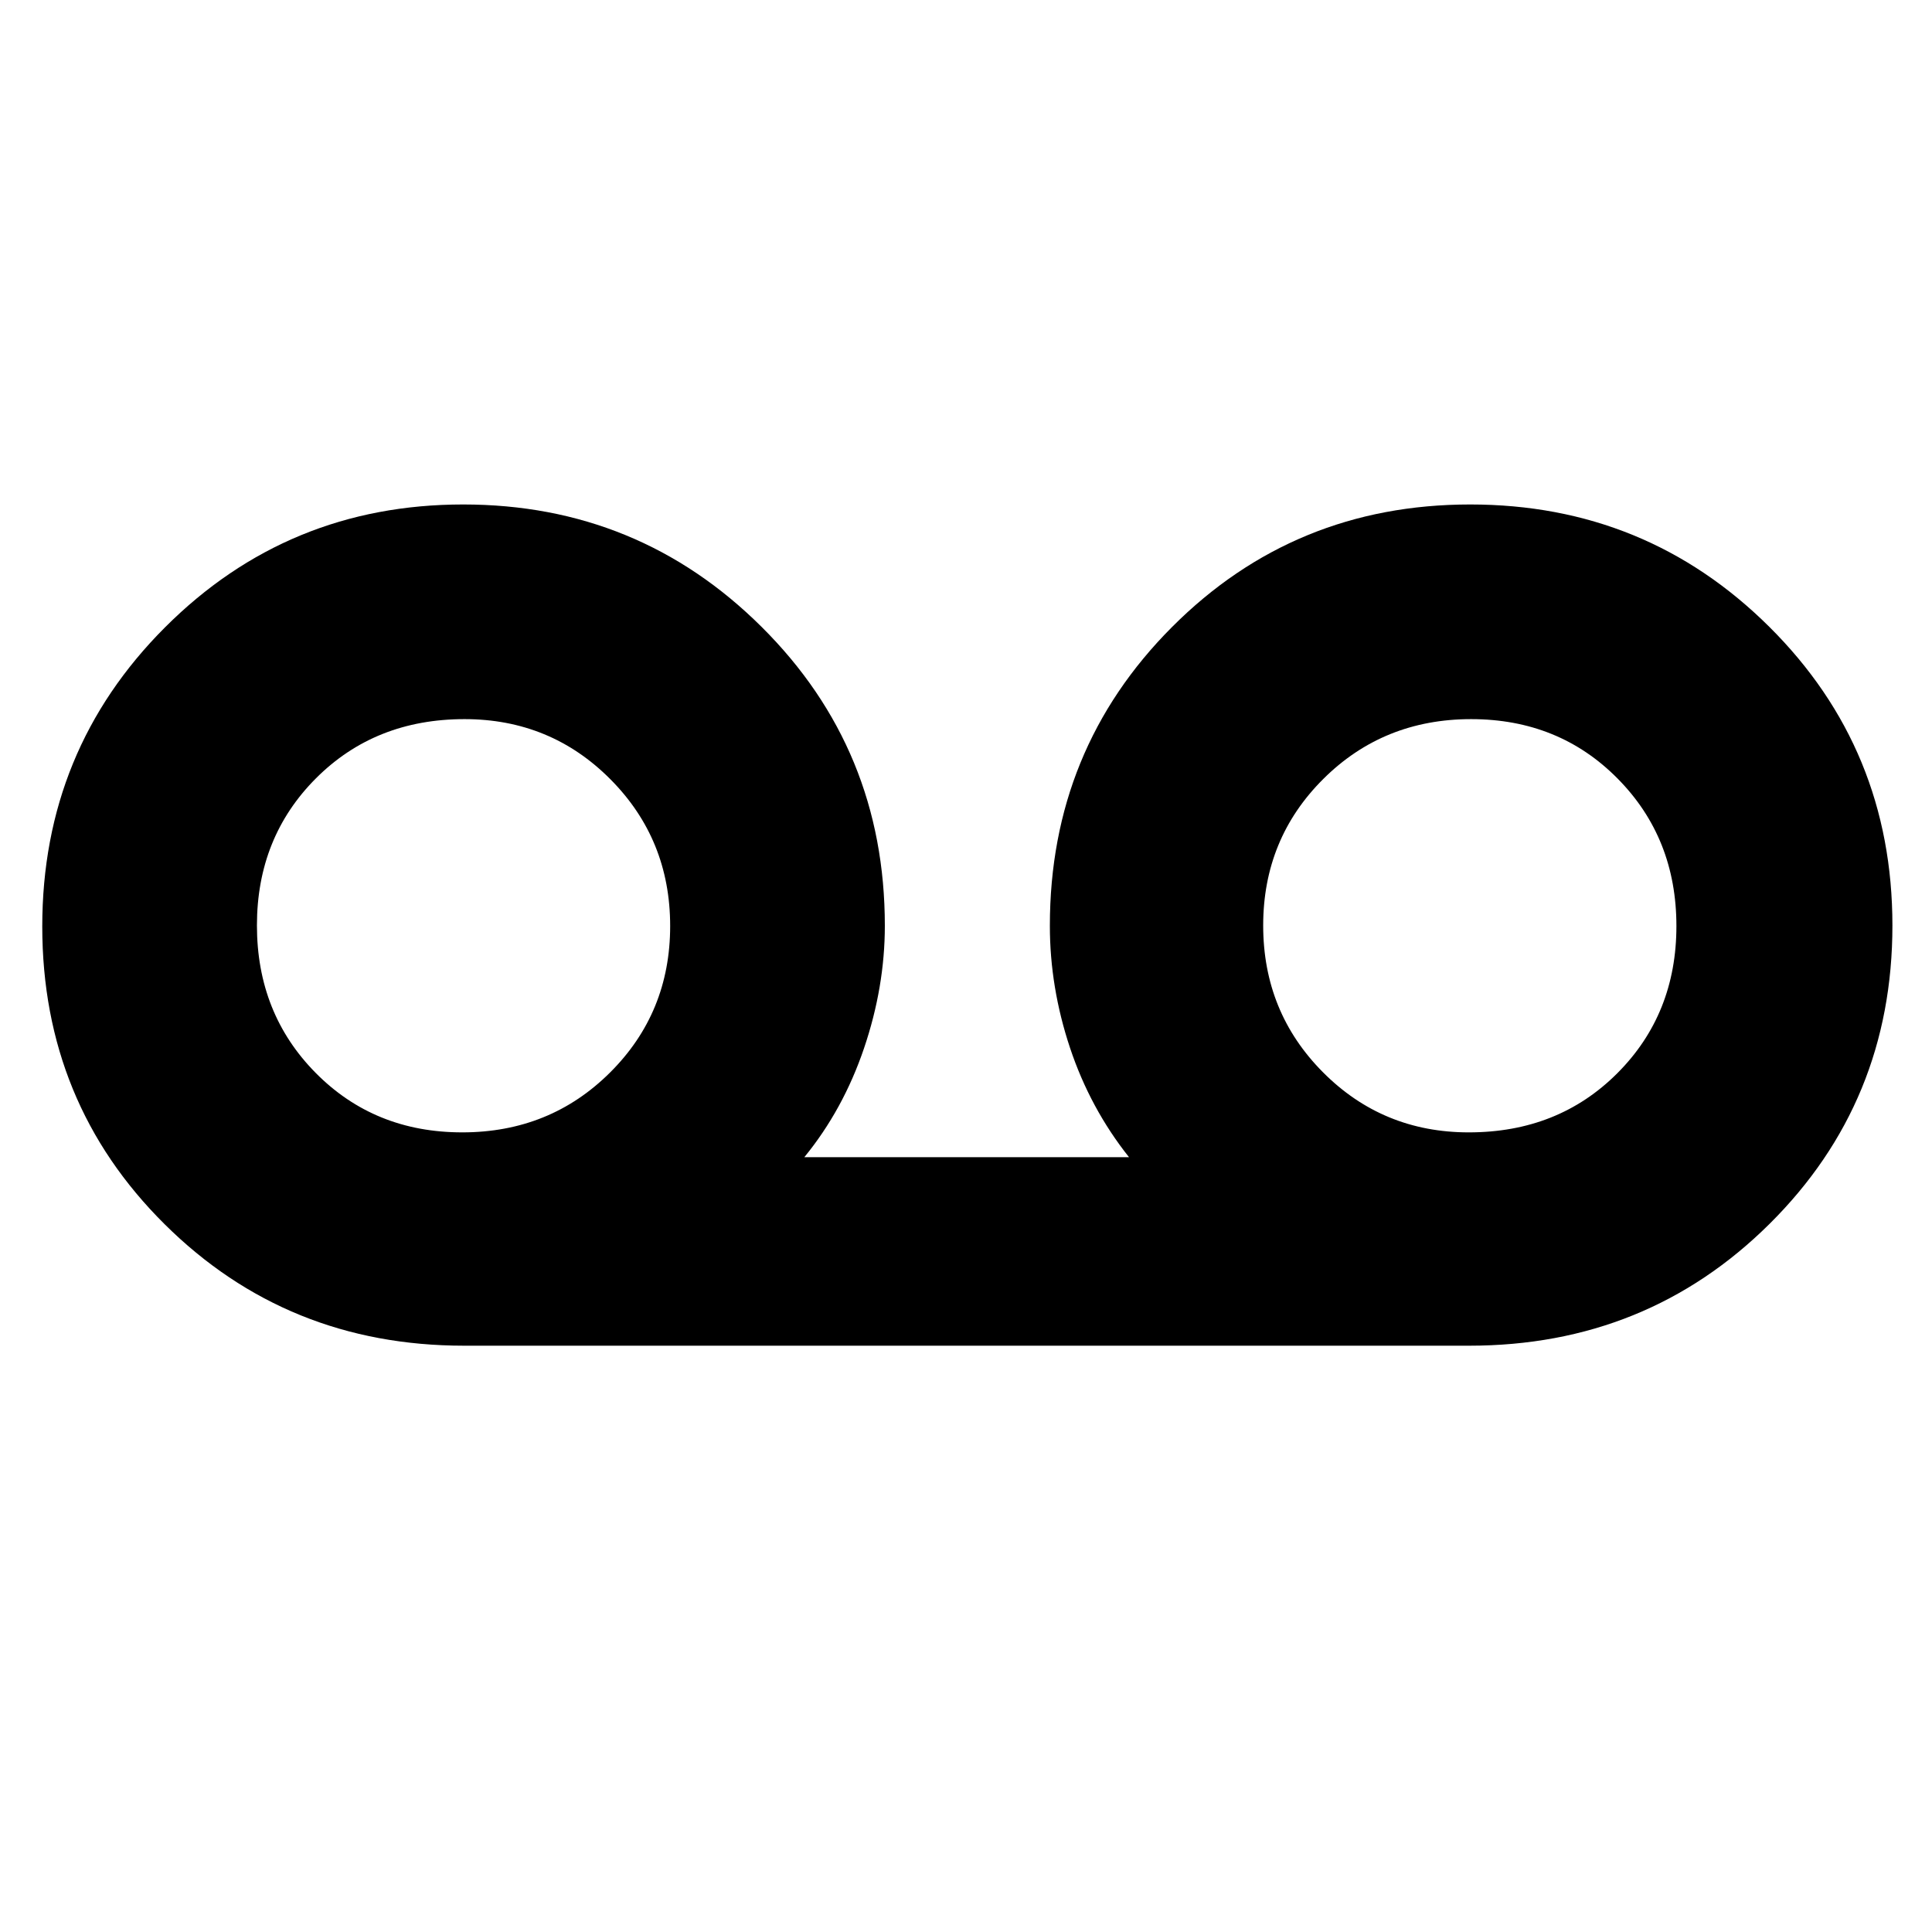 <svg xmlns="http://www.w3.org/2000/svg" height="40" viewBox="0 -960 960 960" width="40"><path d="M230.64-291.33q-88 0-148.82-60.35Q21-412.02 21-499.65t61.03-148.66q61.03-61.02 148.14-61.02 87.11 0 148.3 60.86 61.2 60.86 61.2 148.47 0 30.38-10.34 60.86Q419-408.67 399.67-385H561q-19.33-24.33-29.33-54.37-10-30.03-10-60.63 0-87.61 60.74-148.47t148.15-60.86q87.4 0 148.59 60.79 61.18 60.79 61.18 148.42t-61.01 148.21q-61.01 60.58-149.29 60.58H230.64Zm-.97-106q43.6 0 73.46-29.74Q333-456.8 333-499.87q0-43.06-29.71-72.93-29.71-29.87-72.48-29.87-44.43 0-73.79 29.39-29.35 29.38-29.35 73.13t29.2 73.28q29.21 29.54 72.8 29.54Zm500.19 0q44.43 0 73.78-29.39Q833-456.1 833-499.85t-29.21-73.28q-29.2-29.54-72.8-29.54-43.59 0-73.46 29.74-29.86 29.73-29.86 72.8 0 43.06 29.71 72.93 29.71 29.87 72.48 29.87Z"/></svg>